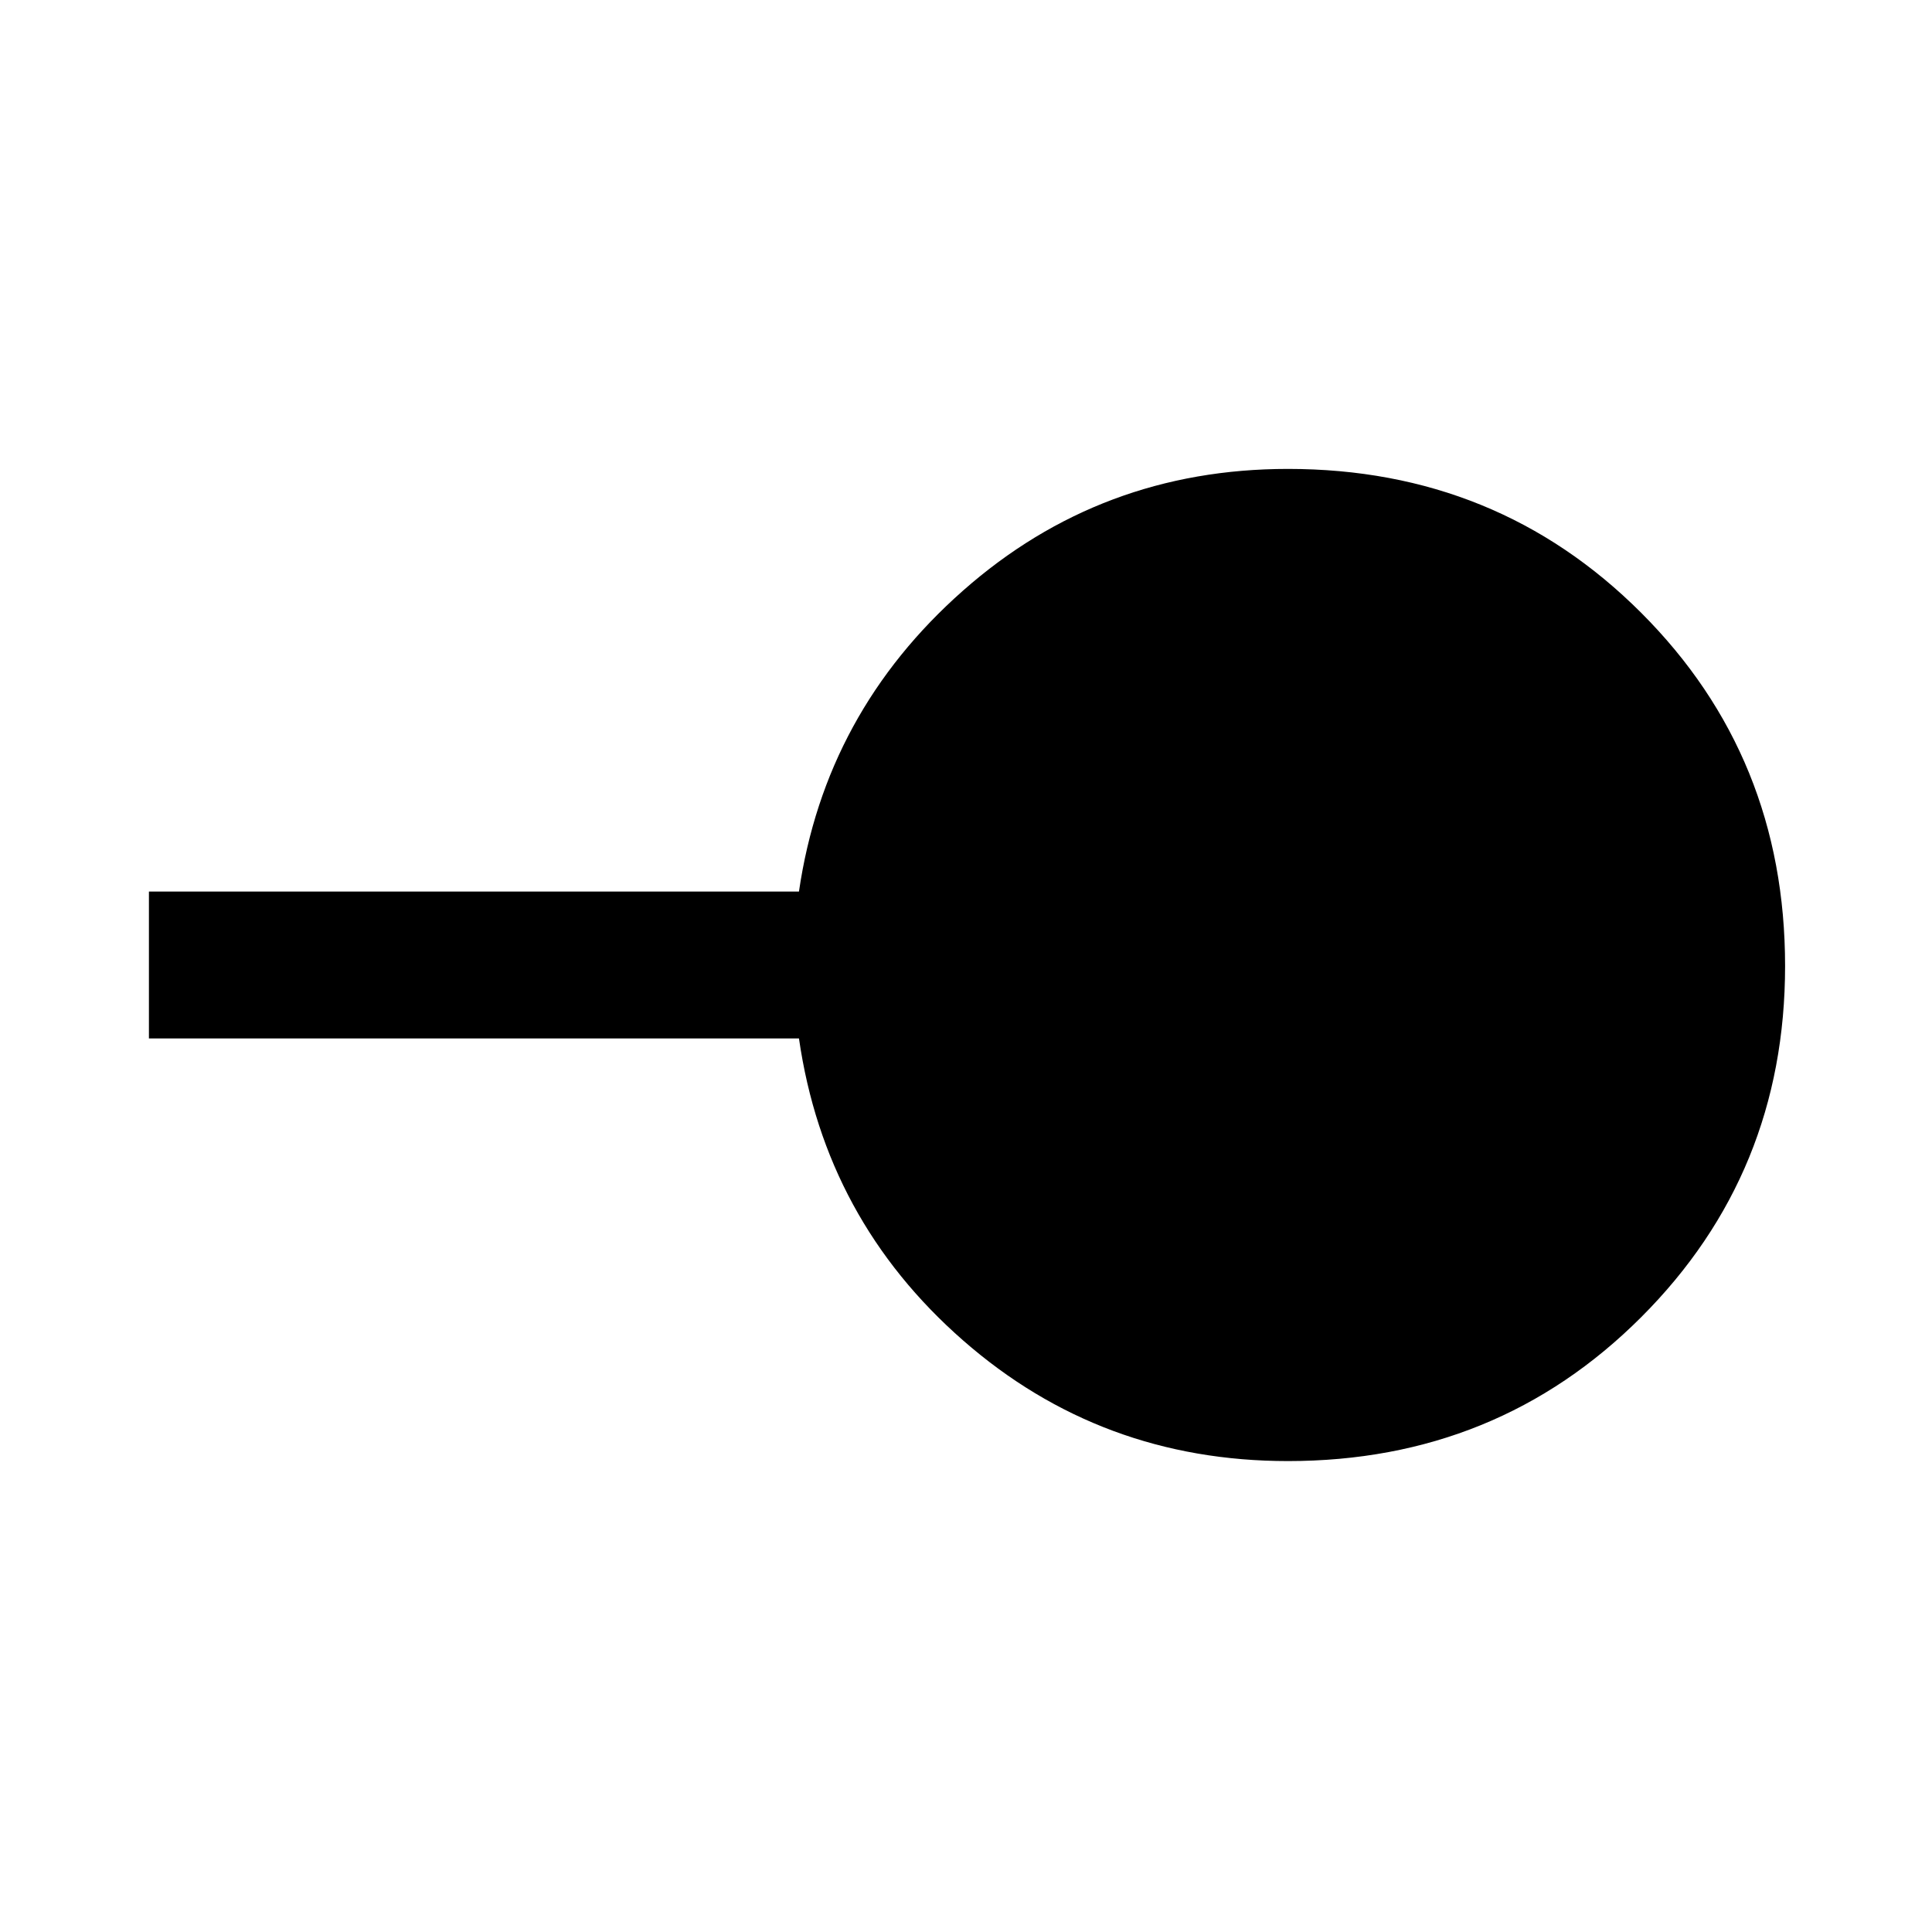 <svg xmlns="http://www.w3.org/2000/svg" height="48" width="48"><path d="M32 36.3q-4.65 0-8.075-3-3.425-3-4.075-7.5H3.7v-3.65h16.15q.65-4.45 4.075-7.475Q27.35 11.65 32 11.65q5.2 0 8.775 3.575T44.35 24q0 5.15-3.575 8.725Q37.2 36.3 32 36.3Z"/></svg>
